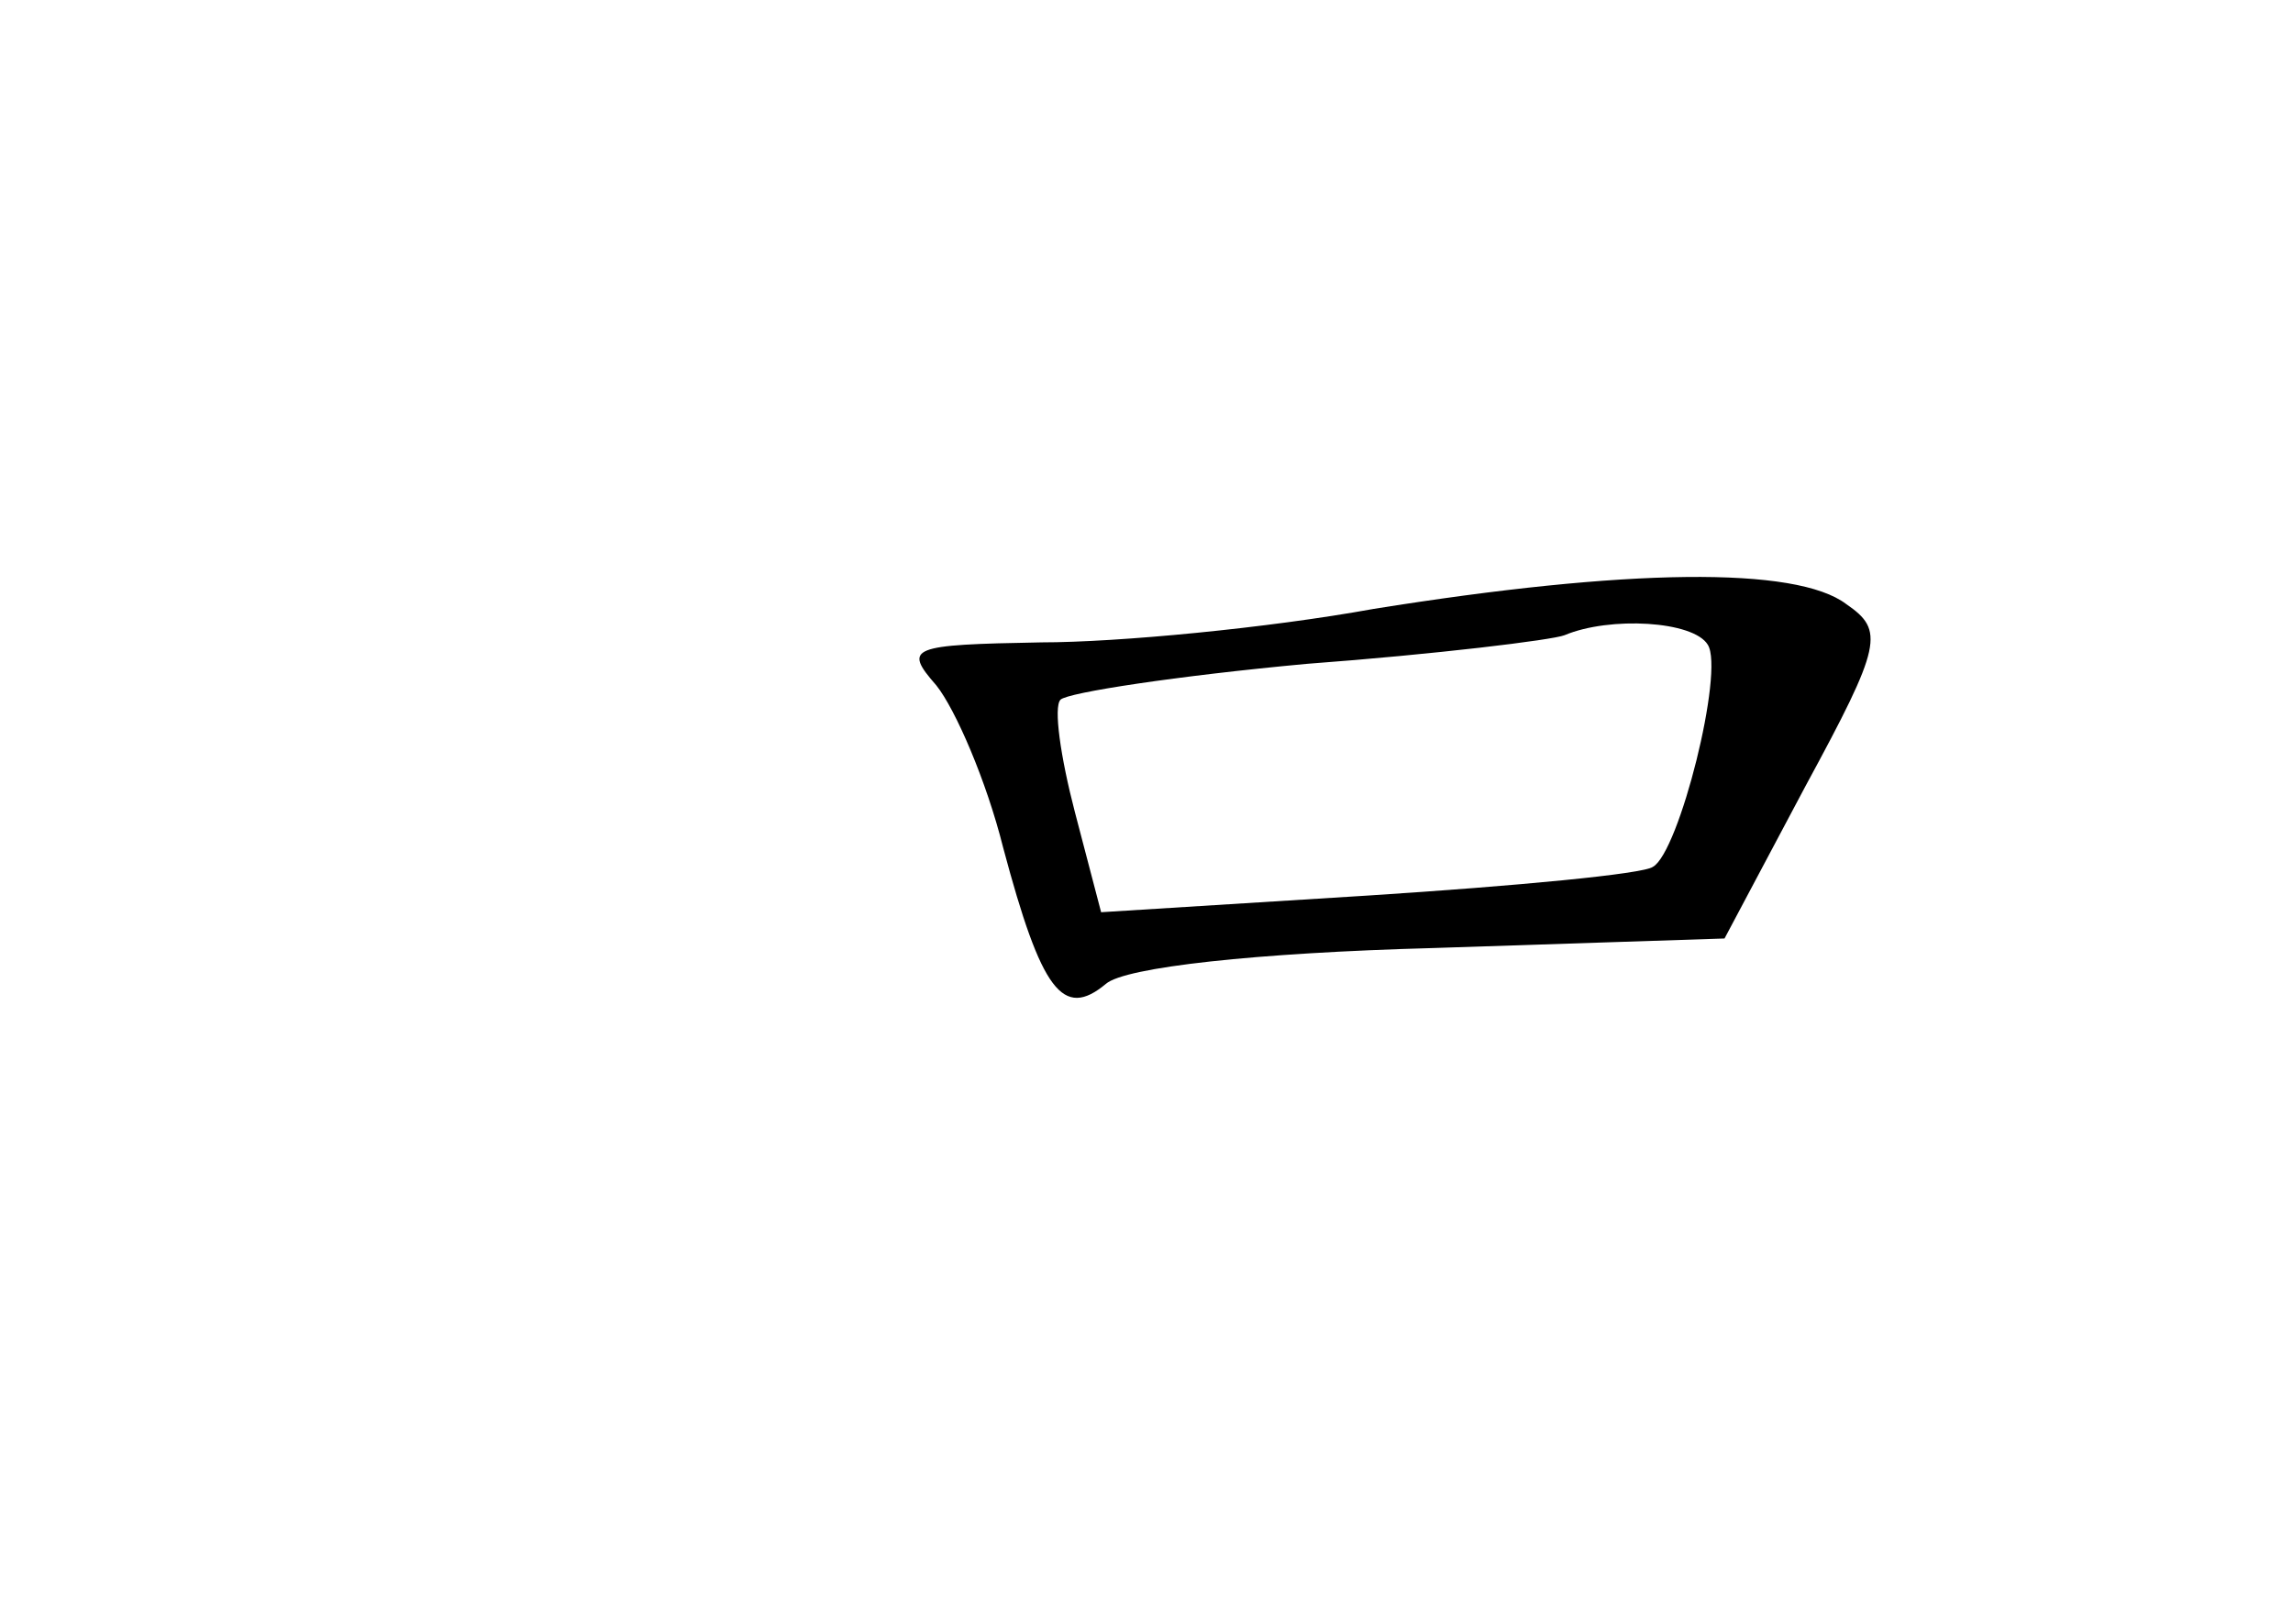 <?xml version="1.0" standalone="no"?>
<!DOCTYPE svg PUBLIC "-//W3C//DTD SVG 20010904//EN"
 "http://www.w3.org/TR/2001/REC-SVG-20010904/DTD/svg10.dtd">
<svg version="1.0" xmlns="http://www.w3.org/2000/svg"
 width="96pt" height="68pt" viewBox="0 0 96 68"
 preserveAspectRatio="xMidYMid meet">
<g transform="translate(0,68) scale(0.1,-0.1)"
fill="#000000" stroke="none">
<path d="M575 425 c-44 -8 -107 -14 -139 -14 -55 -1 -58 -2 -44 -18 8 -10 21
-40 28 -68 16 -60 25 -72 43 -57 8 7 63 13 137 15 l122 4 34 64 c32 59 33 65
17 76 -21 16 -92 15 -198 -2z m140 -15 c7 -11 -12 -87 -23 -93 -4 -3 -57 -8
-119 -12 l-112 -7 -11 42 c-6 23 -9 44 -6 47 3 3 49 10 103 15 54 4 103 10
108 12 19 8 54 6 60 -4z"/>
</g>
</svg>

